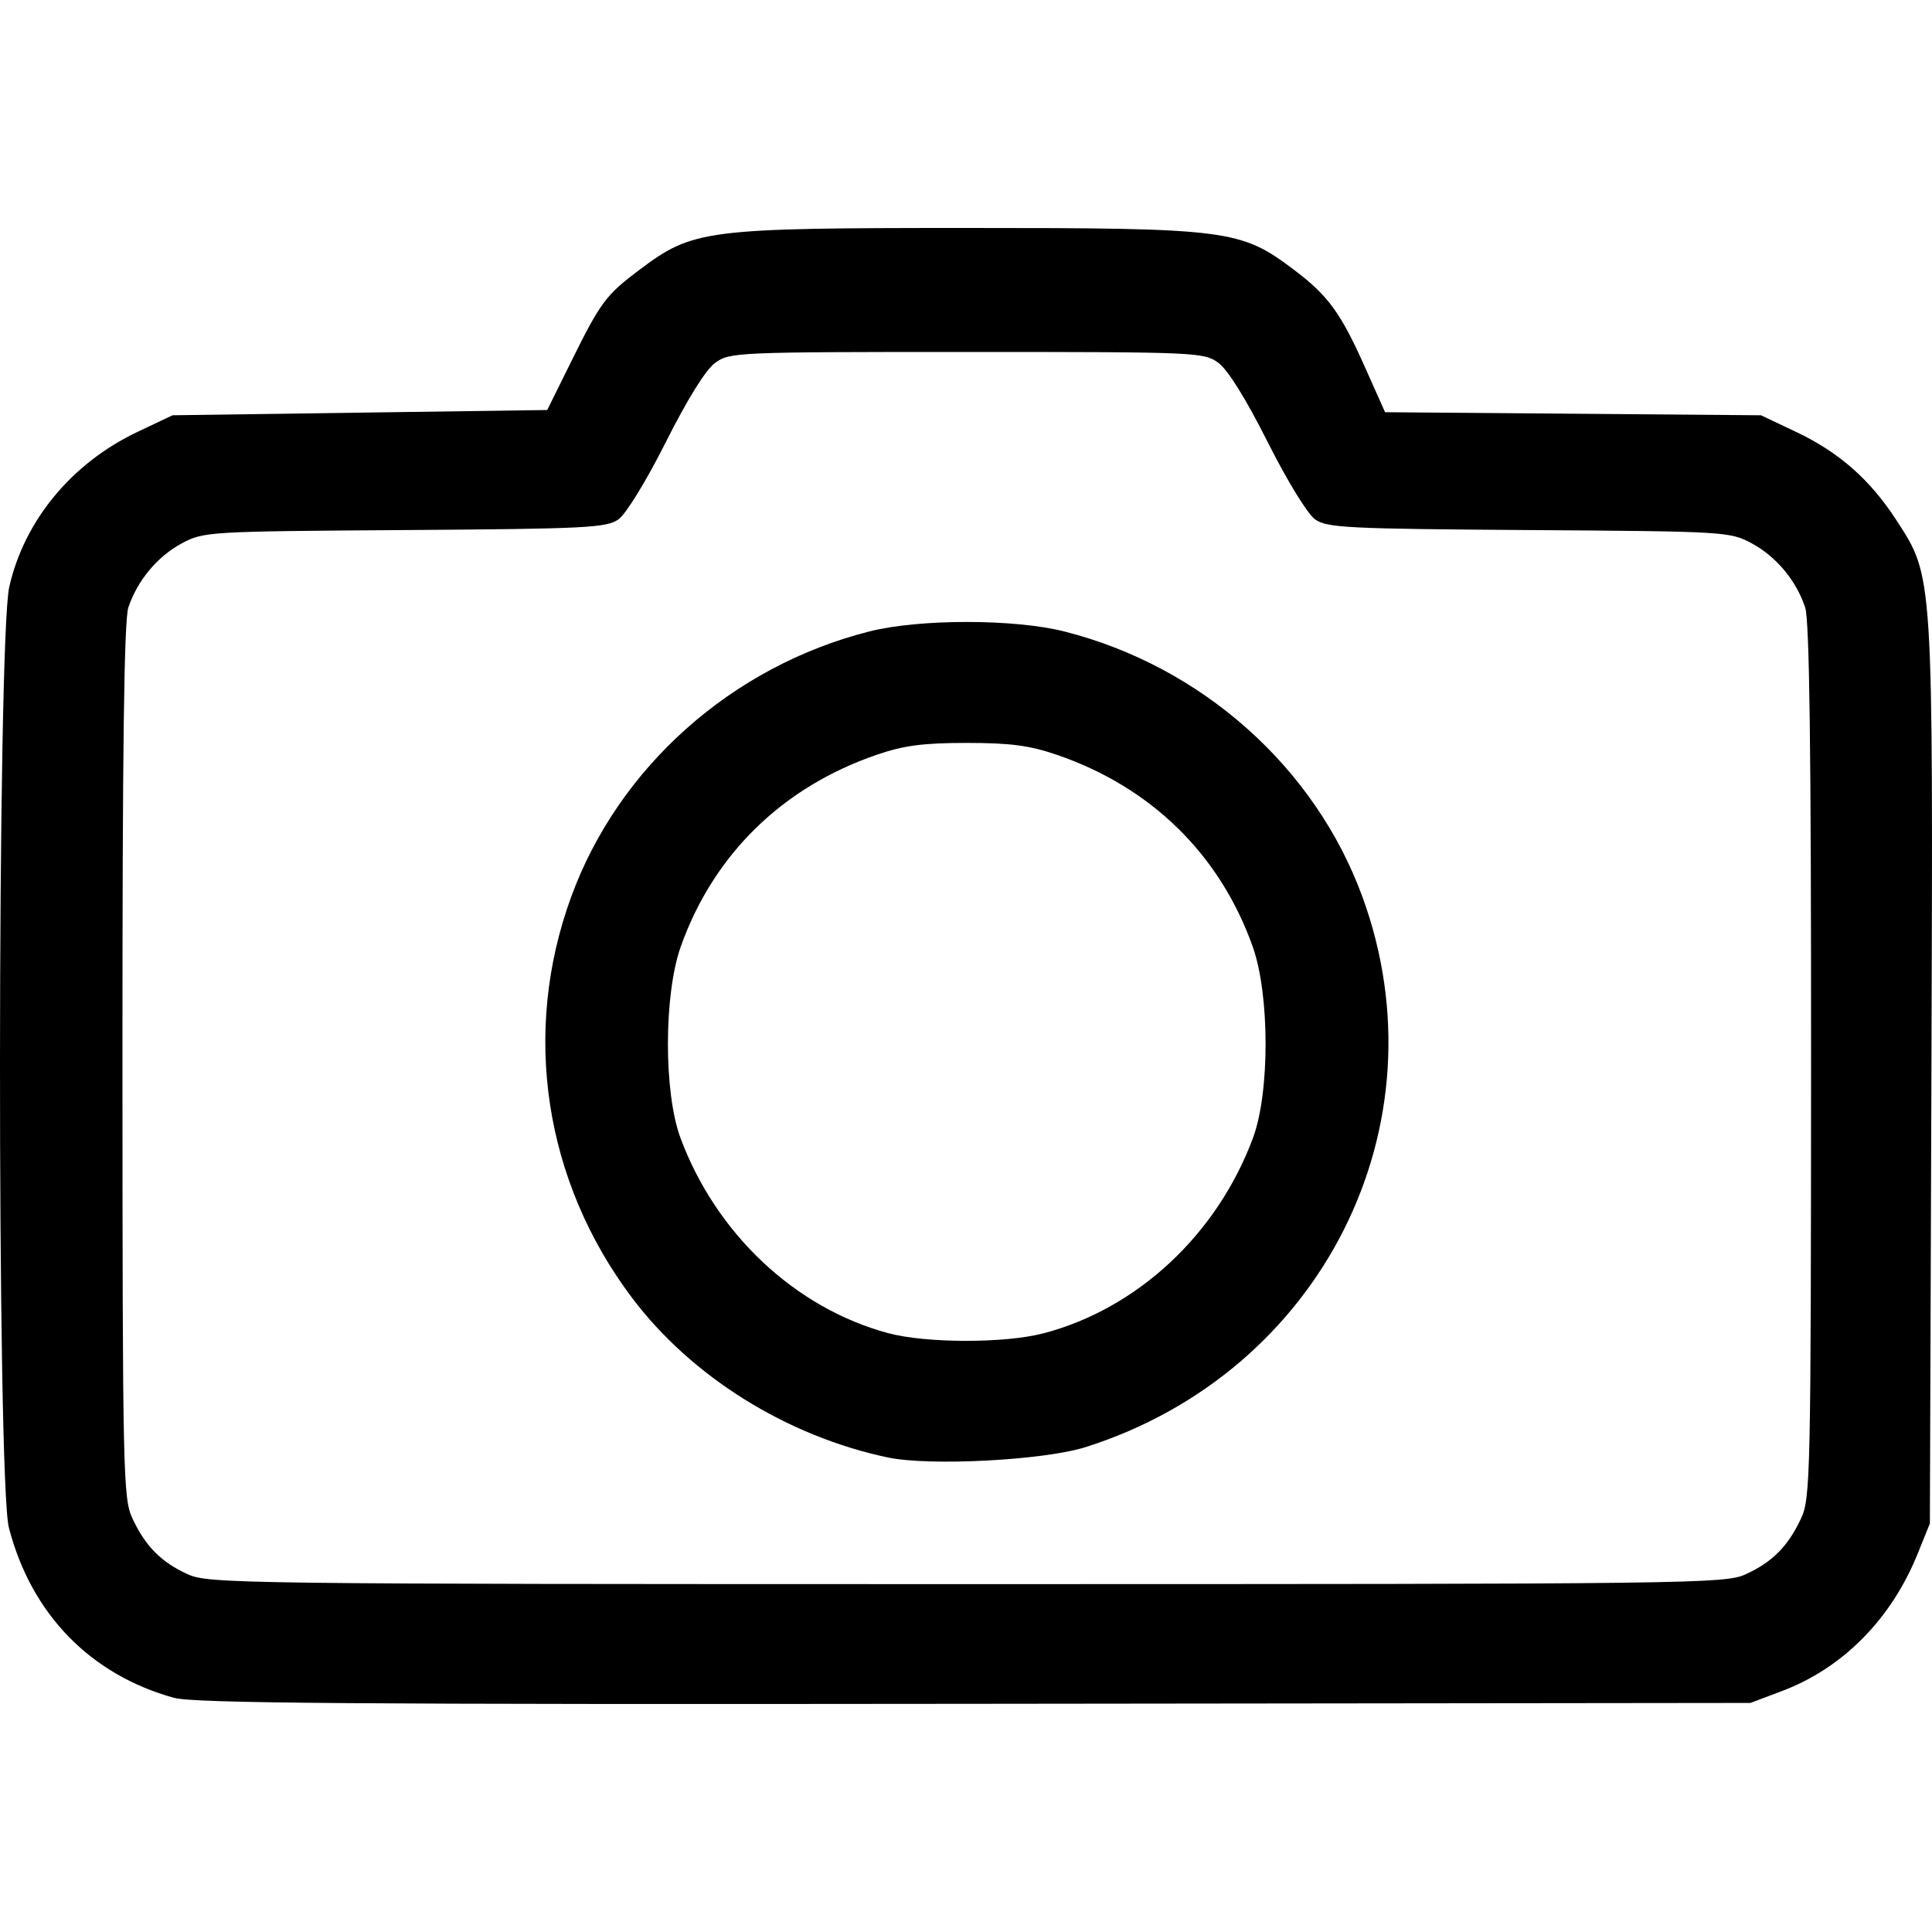 <?xml version="1.0" encoding="UTF-8" standalone="no"?>
<!-- Created with Inkscape (http://www.inkscape.org/) -->

<svg
   width="100"
   height="100"
   viewBox="0 0 26.458 26.458"
   version="1.1"
   id="svg1"
   inkscape:version="1.3.2 (091e20e, 2023-11-25, custom)"
   xml:space="preserve"
   sodipodi:docname="snap_icon.svg"
   inkscape:export-filename="..\snap_icon.png"
   inkscape:export-xdpi="96"
   inkscape:export-ydpi="96"
   xmlns:inkscape="http://www.inkscape.org/namespaces/inkscape"
   xmlns:sodipodi="http://sodipodi.sourceforge.net/DTD/sodipodi-0.dtd"
   xmlns="http://www.w3.org/2000/svg"
   xmlns:svg="http://www.w3.org/2000/svg"><sodipodi:namedview
     id="namedview1"
     pagecolor="#ffffff"
     bordercolor="#000000"
     borderopacity="0.25"
     inkscape:showpageshadow="2"
     inkscape:pageopacity="0.0"
     inkscape:pagecheckerboard="true"
     inkscape:deskcolor="#d1d1d1"
     inkscape:document-units="px"
     inkscape:zoom="2.9486353"
     inkscape:cx="-2.2044096"
     inkscape:cy="86.311115"
     inkscape:window-width="1920"
     inkscape:window-height="1027"
     inkscape:window-x="-8"
     inkscape:window-y="-8"
     inkscape:window-maximized="1"
     inkscape:current-layer="layer1" /><defs
     id="defs1" /><g
     inkscape:label="Layer 1"
     inkscape:groupmode="layer"
     id="layer1"><path
       style="fill:#000000;stroke-width:1.311"
       d="M 2.385,23.252 C 1.236,22.934 0.429,22.104 0.122,20.923 -0.044,20.288 -0.039,8.766 0.127,8.036 0.334,7.125 0.984,6.341 1.884,5.914 L 2.363,5.687 4.928,5.651 7.494,5.615 7.819,4.958 c 0.405,-0.82 0.478,-0.918 0.939,-1.264 0.734,-0.551 0.894,-0.572 4.481,-0.572 3.585,0 3.748,0.021 4.478,0.57 0.471,0.354 0.645,0.593 0.98,1.346 l 0.271,0.607 2.574,0.021 2.574,0.021 0.479,0.227 c 0.588,0.278 1.014,0.653 1.373,1.206 0.512,0.789 0.505,0.684 0.482,7.601 l -0.021,6.143 -0.168,0.415 c -0.361,0.894 -1.025,1.566 -1.86,1.88 l -0.43,0.162 -10.624,0.012 c -8.514,0.01 -10.691,-0.007 -10.963,-0.082 z M 23.908,21.558 c 0.363,-0.165 0.582,-0.386 0.758,-0.766 0.127,-0.274 0.134,-0.595 0.136,-6.259 C 24.803,10.259 24.78,8.494 24.721,8.318 24.597,7.947 24.323,7.62 23.986,7.439 23.69,7.281 23.625,7.277 20.937,7.259 18.446,7.242 18.174,7.228 18.01,7.113 17.906,7.039 17.629,6.588 17.359,6.051 17.062,5.461 16.814,5.063 16.685,4.969 16.487,4.824 16.398,4.82 13.24,4.82 c -3.158,0 -3.247,0.004 -3.446,0.149 -0.129,0.094 -0.377,0.492 -0.674,1.082 -0.27,0.537 -0.547,0.988 -0.65,1.061 C 8.306,7.228 8.033,7.242 5.543,7.259 2.854,7.277 2.79,7.281 2.493,7.439 2.156,7.62 1.883,7.947 1.758,8.318 c -0.059,0.176 -0.082,1.941 -0.081,6.216 0.001,5.664 0.009,5.985 0.136,6.259 0.176,0.38 0.395,0.601 0.758,0.766 0.285,0.129 0.703,0.135 10.668,0.135 9.965,0 10.383,-0.005 10.668,-0.135 z M 12.161,19.96 C 10.774,19.668 9.468,18.853 8.654,17.771 7.452,16.174 7.143,14.141 7.821,12.285 8.469,10.508 10.021,9.125 11.903,8.648 c 0.685,-0.174 1.989,-0.174 2.674,0 1.881,0.477 3.434,1.86 4.082,3.637 1.142,3.13 -0.56,6.509 -3.793,7.533 -0.57,0.18 -2.131,0.262 -2.705,0.142 z m 2.123,-1.699 c 1.29,-0.336 2.384,-1.355 2.875,-2.677 0.232,-0.623 0.23,-1.965 -0.004,-2.621 -0.449,-1.263 -1.393,-2.186 -2.687,-2.628 -0.369,-0.126 -0.633,-0.161 -1.229,-0.161 -0.595,0 -0.86,0.035 -1.229,0.161 -1.294,0.443 -2.238,1.366 -2.687,2.628 -0.233,0.656 -0.235,1.998 -0.004,2.621 0.487,1.312 1.572,2.331 2.844,2.673 0.518,0.139 1.591,0.141 2.119,0.004 z"
       id="path1" /></g></svg>
